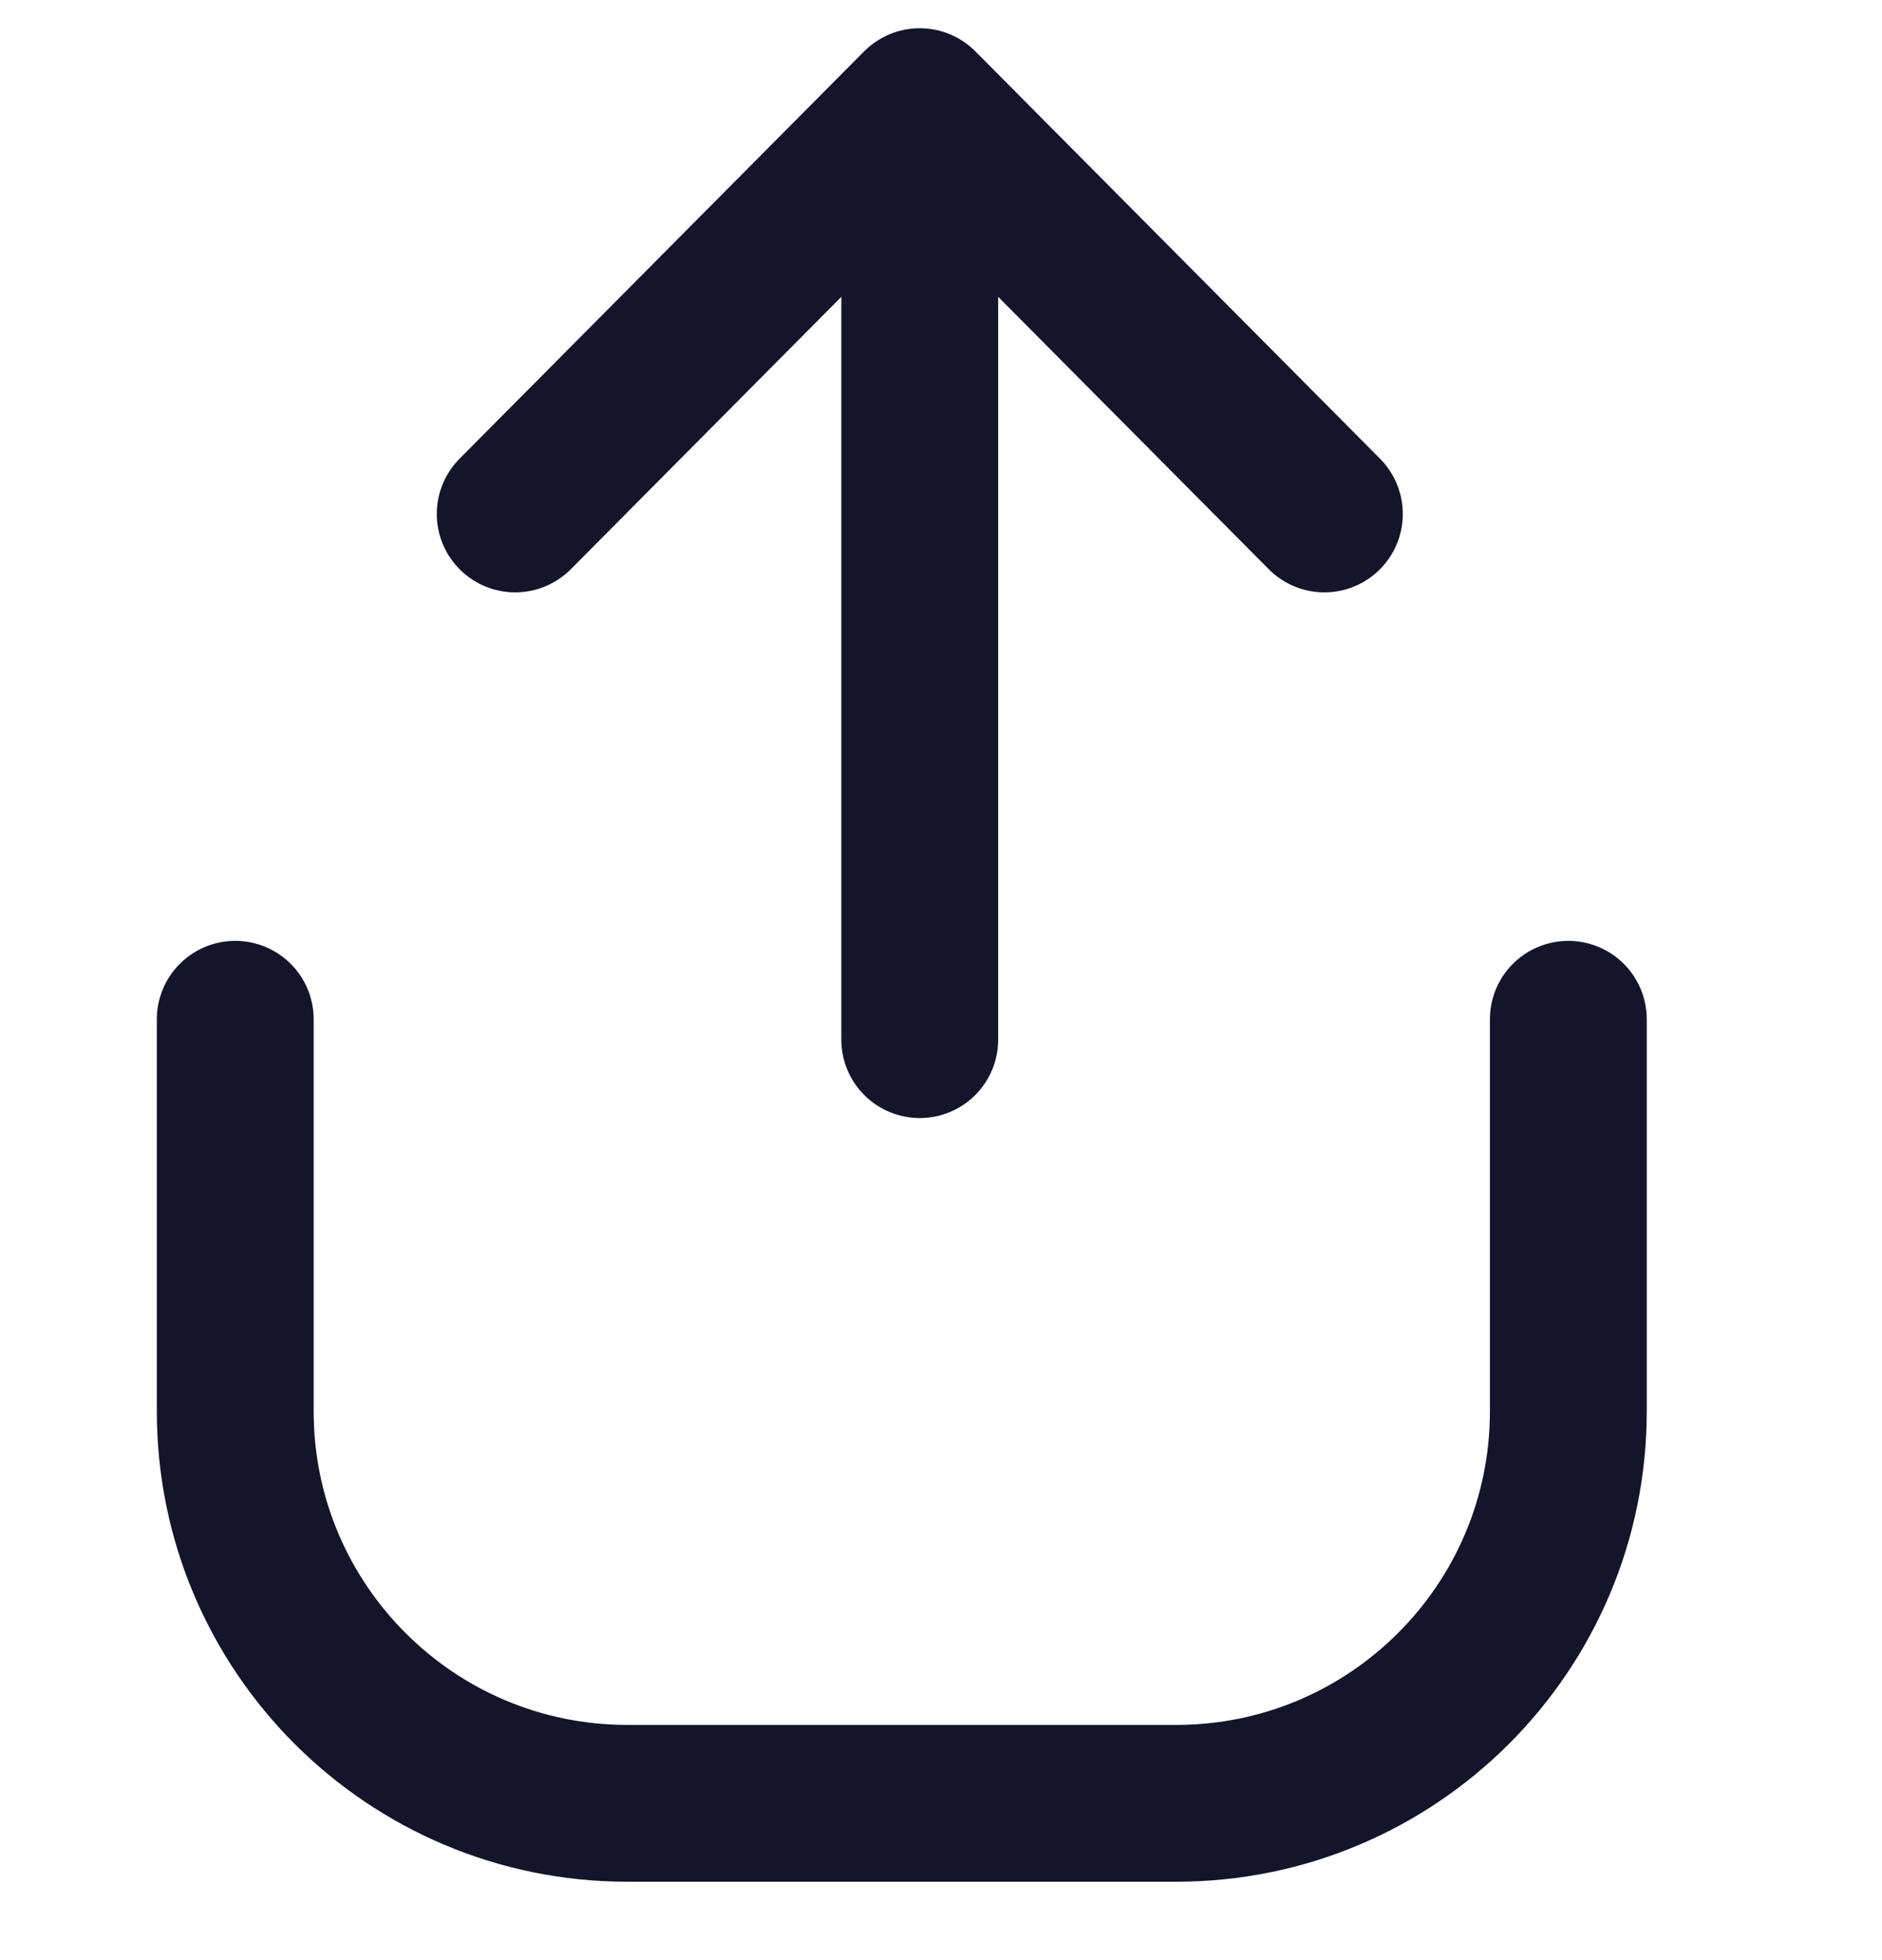 <svg width="24" height="25" viewBox="0 0 24 25" fill="none" xmlns="http://www.w3.org/2000/svg">
<path d="M16.889 6.555L11.729 1.36L6.57 6.555" stroke="#14142B" stroke-width="2" stroke-linecap="round" stroke-linejoin="round"/>
<line x1="1" y1="-1" x2="12" y2="-1" transform="matrix(0 1 1 0 12.729 1.26)" stroke="#14142B" stroke-width="2" stroke-linecap="round"/>
<path d="M3 13V18C3 20.761 5.239 23 8 23H15C17.761 23 20 20.761 20 18V13" stroke="#14142B" stroke-width="2" stroke-linecap="round" stroke-linejoin="round"/>
</svg>
